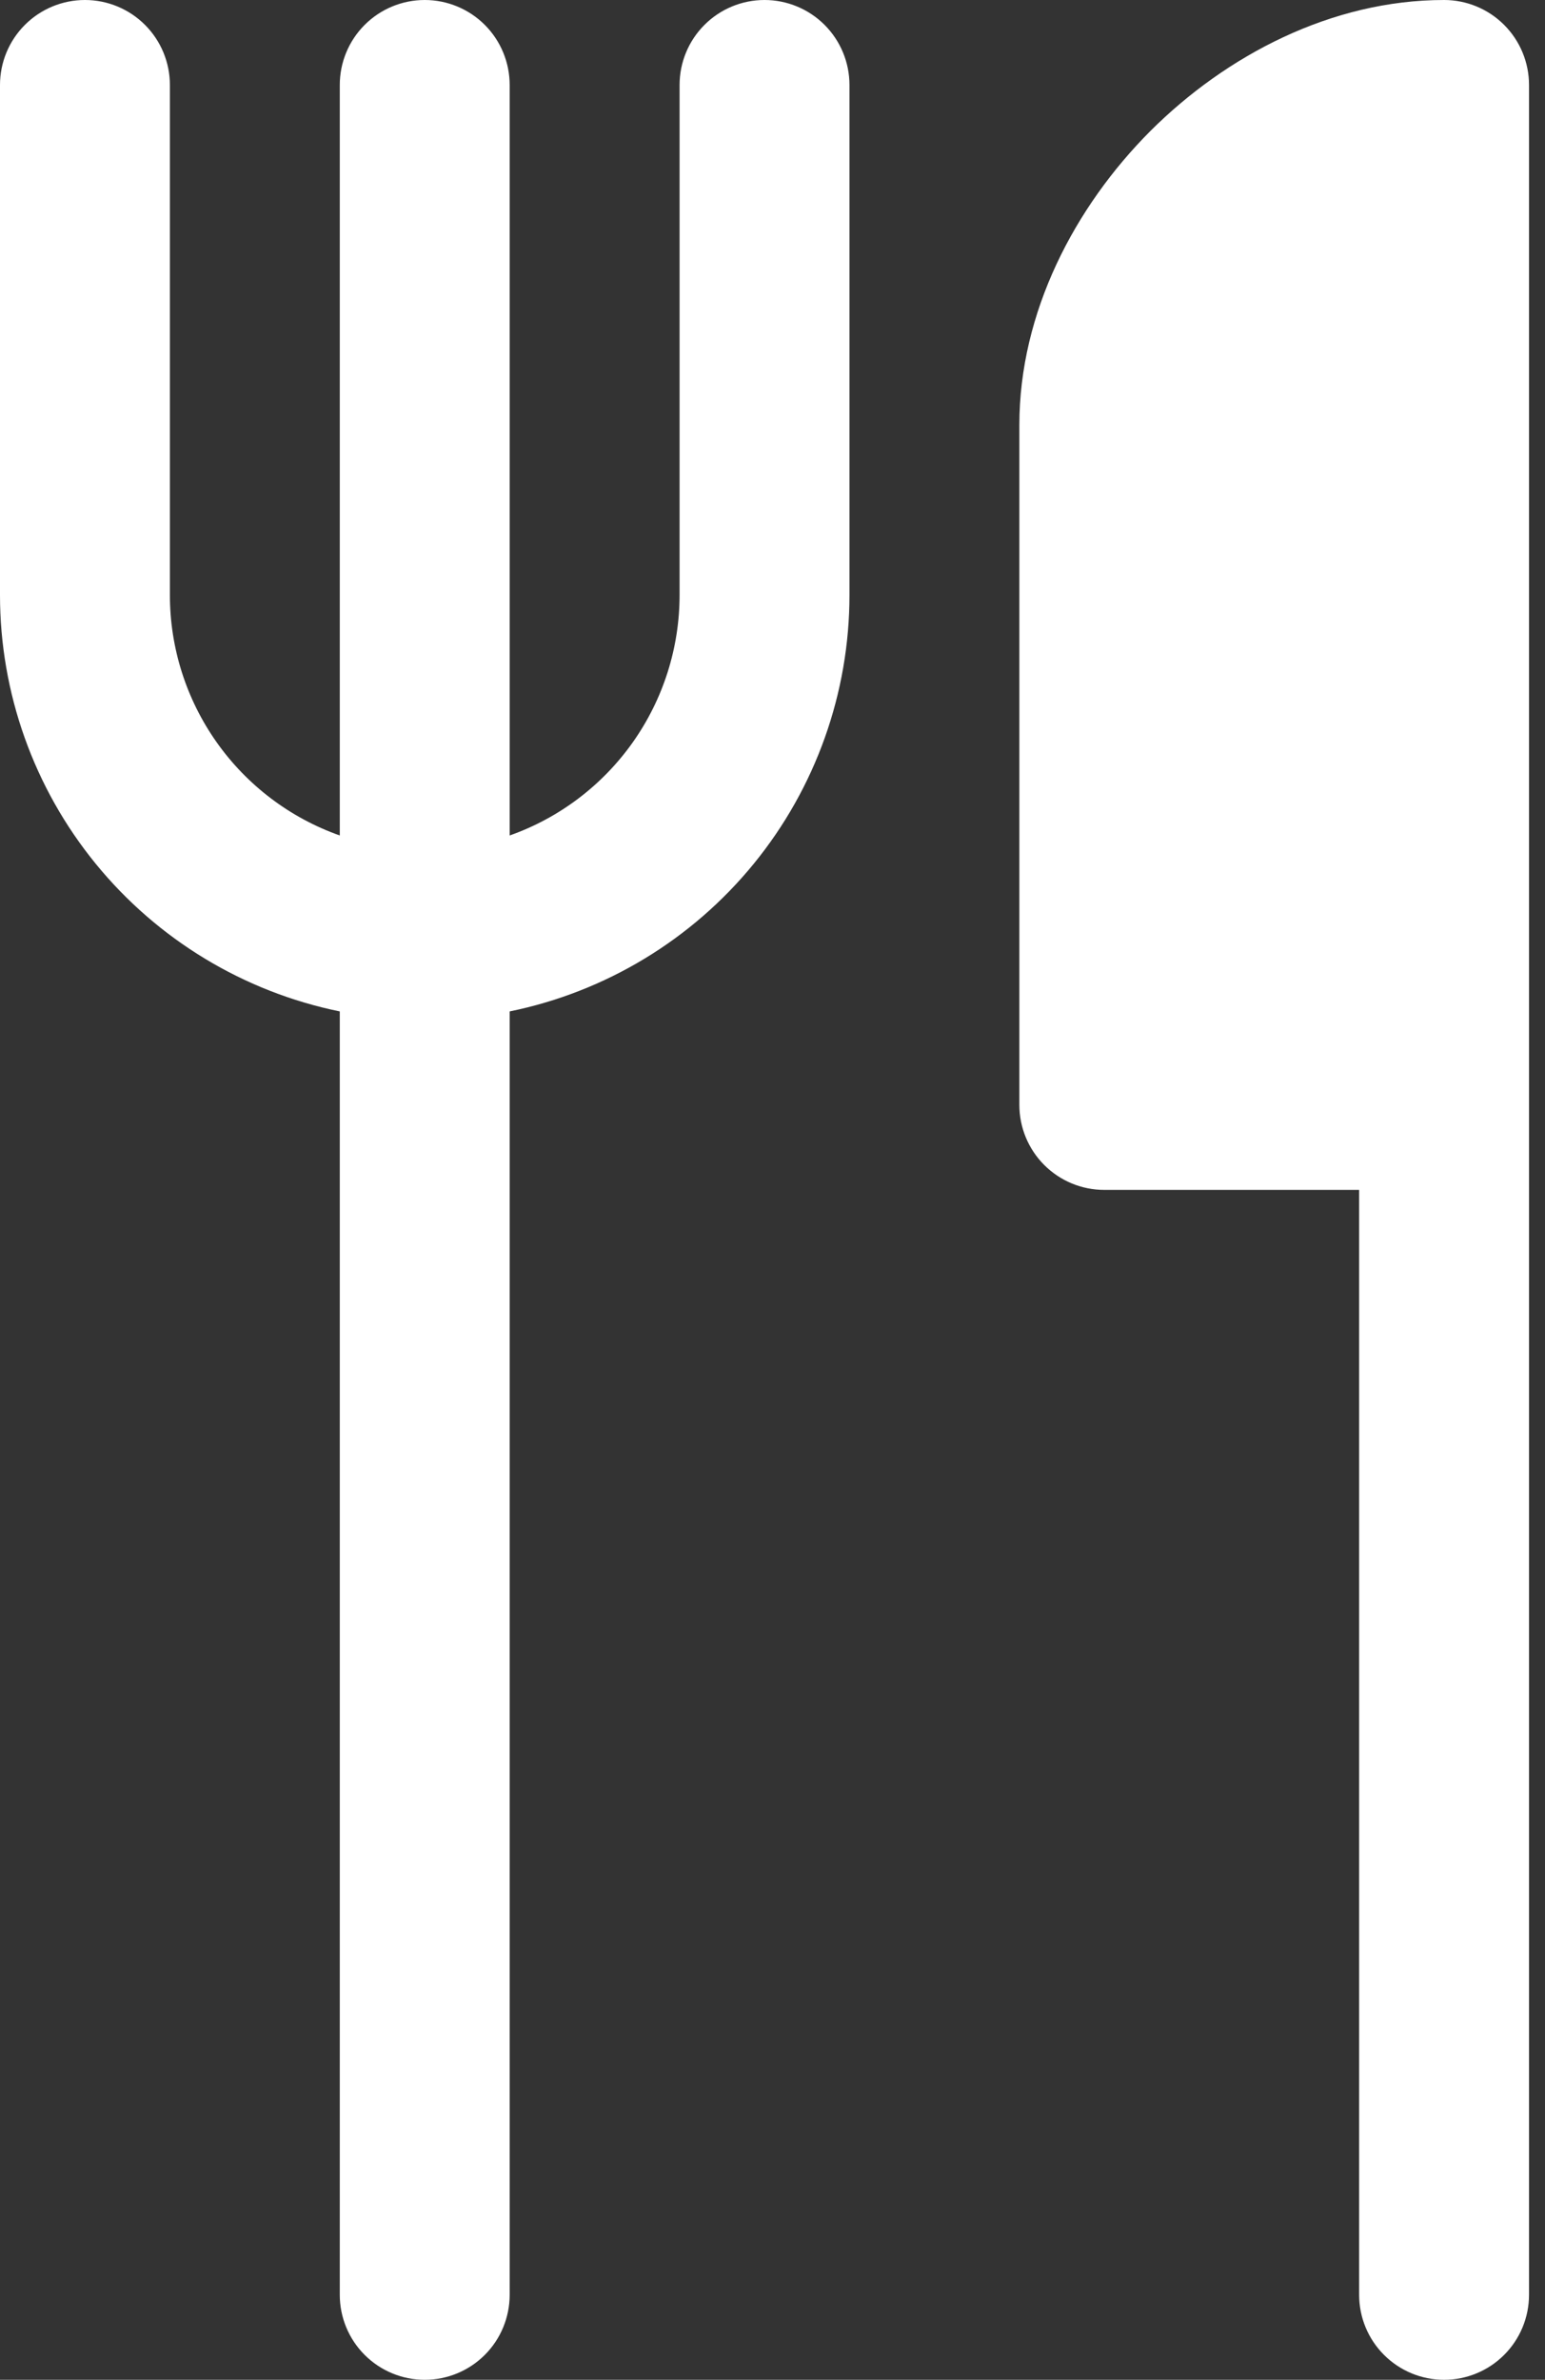 <svg width="76" height="117" viewBox="0 0 76 117" fill="none" xmlns="http://www.w3.org/2000/svg">
<rect x="0" y="0" width="76" height="117" fill="#333333" stroke="none"/>
<path d="M8.357 4.179C8.357 3.07 7.917 2.008 7.133 1.224C6.35 0.44 5.287 0 4.179 0C3.07 0 2.008 0.44 1.224 1.224C0.44 2.008 4.35526e-07 3.07 4.35526e-07 4.179V29.25C-0.001 34.066 1.662 38.735 4.708 42.466C7.754 46.197 11.995 48.762 16.714 49.725V112.821C16.714 113.93 17.154 114.993 17.938 115.776C18.722 116.56 19.785 117 20.893 117C22.001 117 23.064 116.56 23.848 115.776C24.631 114.993 25.071 113.93 25.071 112.821V49.725C29.791 48.762 34.032 46.197 37.078 42.466C40.124 38.735 41.787 34.066 41.786 29.25V4.179C41.786 3.07 41.346 2.008 40.562 1.224C39.778 0.44 38.715 0 37.607 0C36.499 0 35.436 0.44 34.653 1.224C33.869 2.008 33.429 3.07 33.429 4.179V29.25C33.43 31.843 32.627 34.373 31.13 36.491C29.633 38.609 27.517 40.211 25.071 41.075V4.179C25.071 3.07 24.631 2.008 23.848 1.224C23.064 0.44 22.001 0 20.893 0C19.785 0 18.722 0.44 17.938 1.224C17.154 2.008 16.714 3.07 16.714 4.179V41.075C14.269 40.211 12.152 38.609 10.656 36.491C9.159 34.373 8.356 31.843 8.357 29.25V4.179ZM66.857 112.821V58.5H54.321C53.213 58.5 52.15 58.06 51.367 57.276C50.583 56.492 50.143 55.43 50.143 54.321V20.893C50.143 15.352 52.867 10.171 56.586 6.443C60.313 2.724 65.495 0 71.036 0C72.144 0 73.207 0.44 73.99 1.224C74.774 2.008 75.214 3.07 75.214 4.179V112.821C75.214 113.93 74.774 114.993 73.99 115.776C73.207 116.56 72.144 117 71.036 117C69.927 117 68.865 116.56 68.081 115.776C67.297 114.993 66.857 113.93 66.857 112.821Z" fill="white"/>
</svg>
